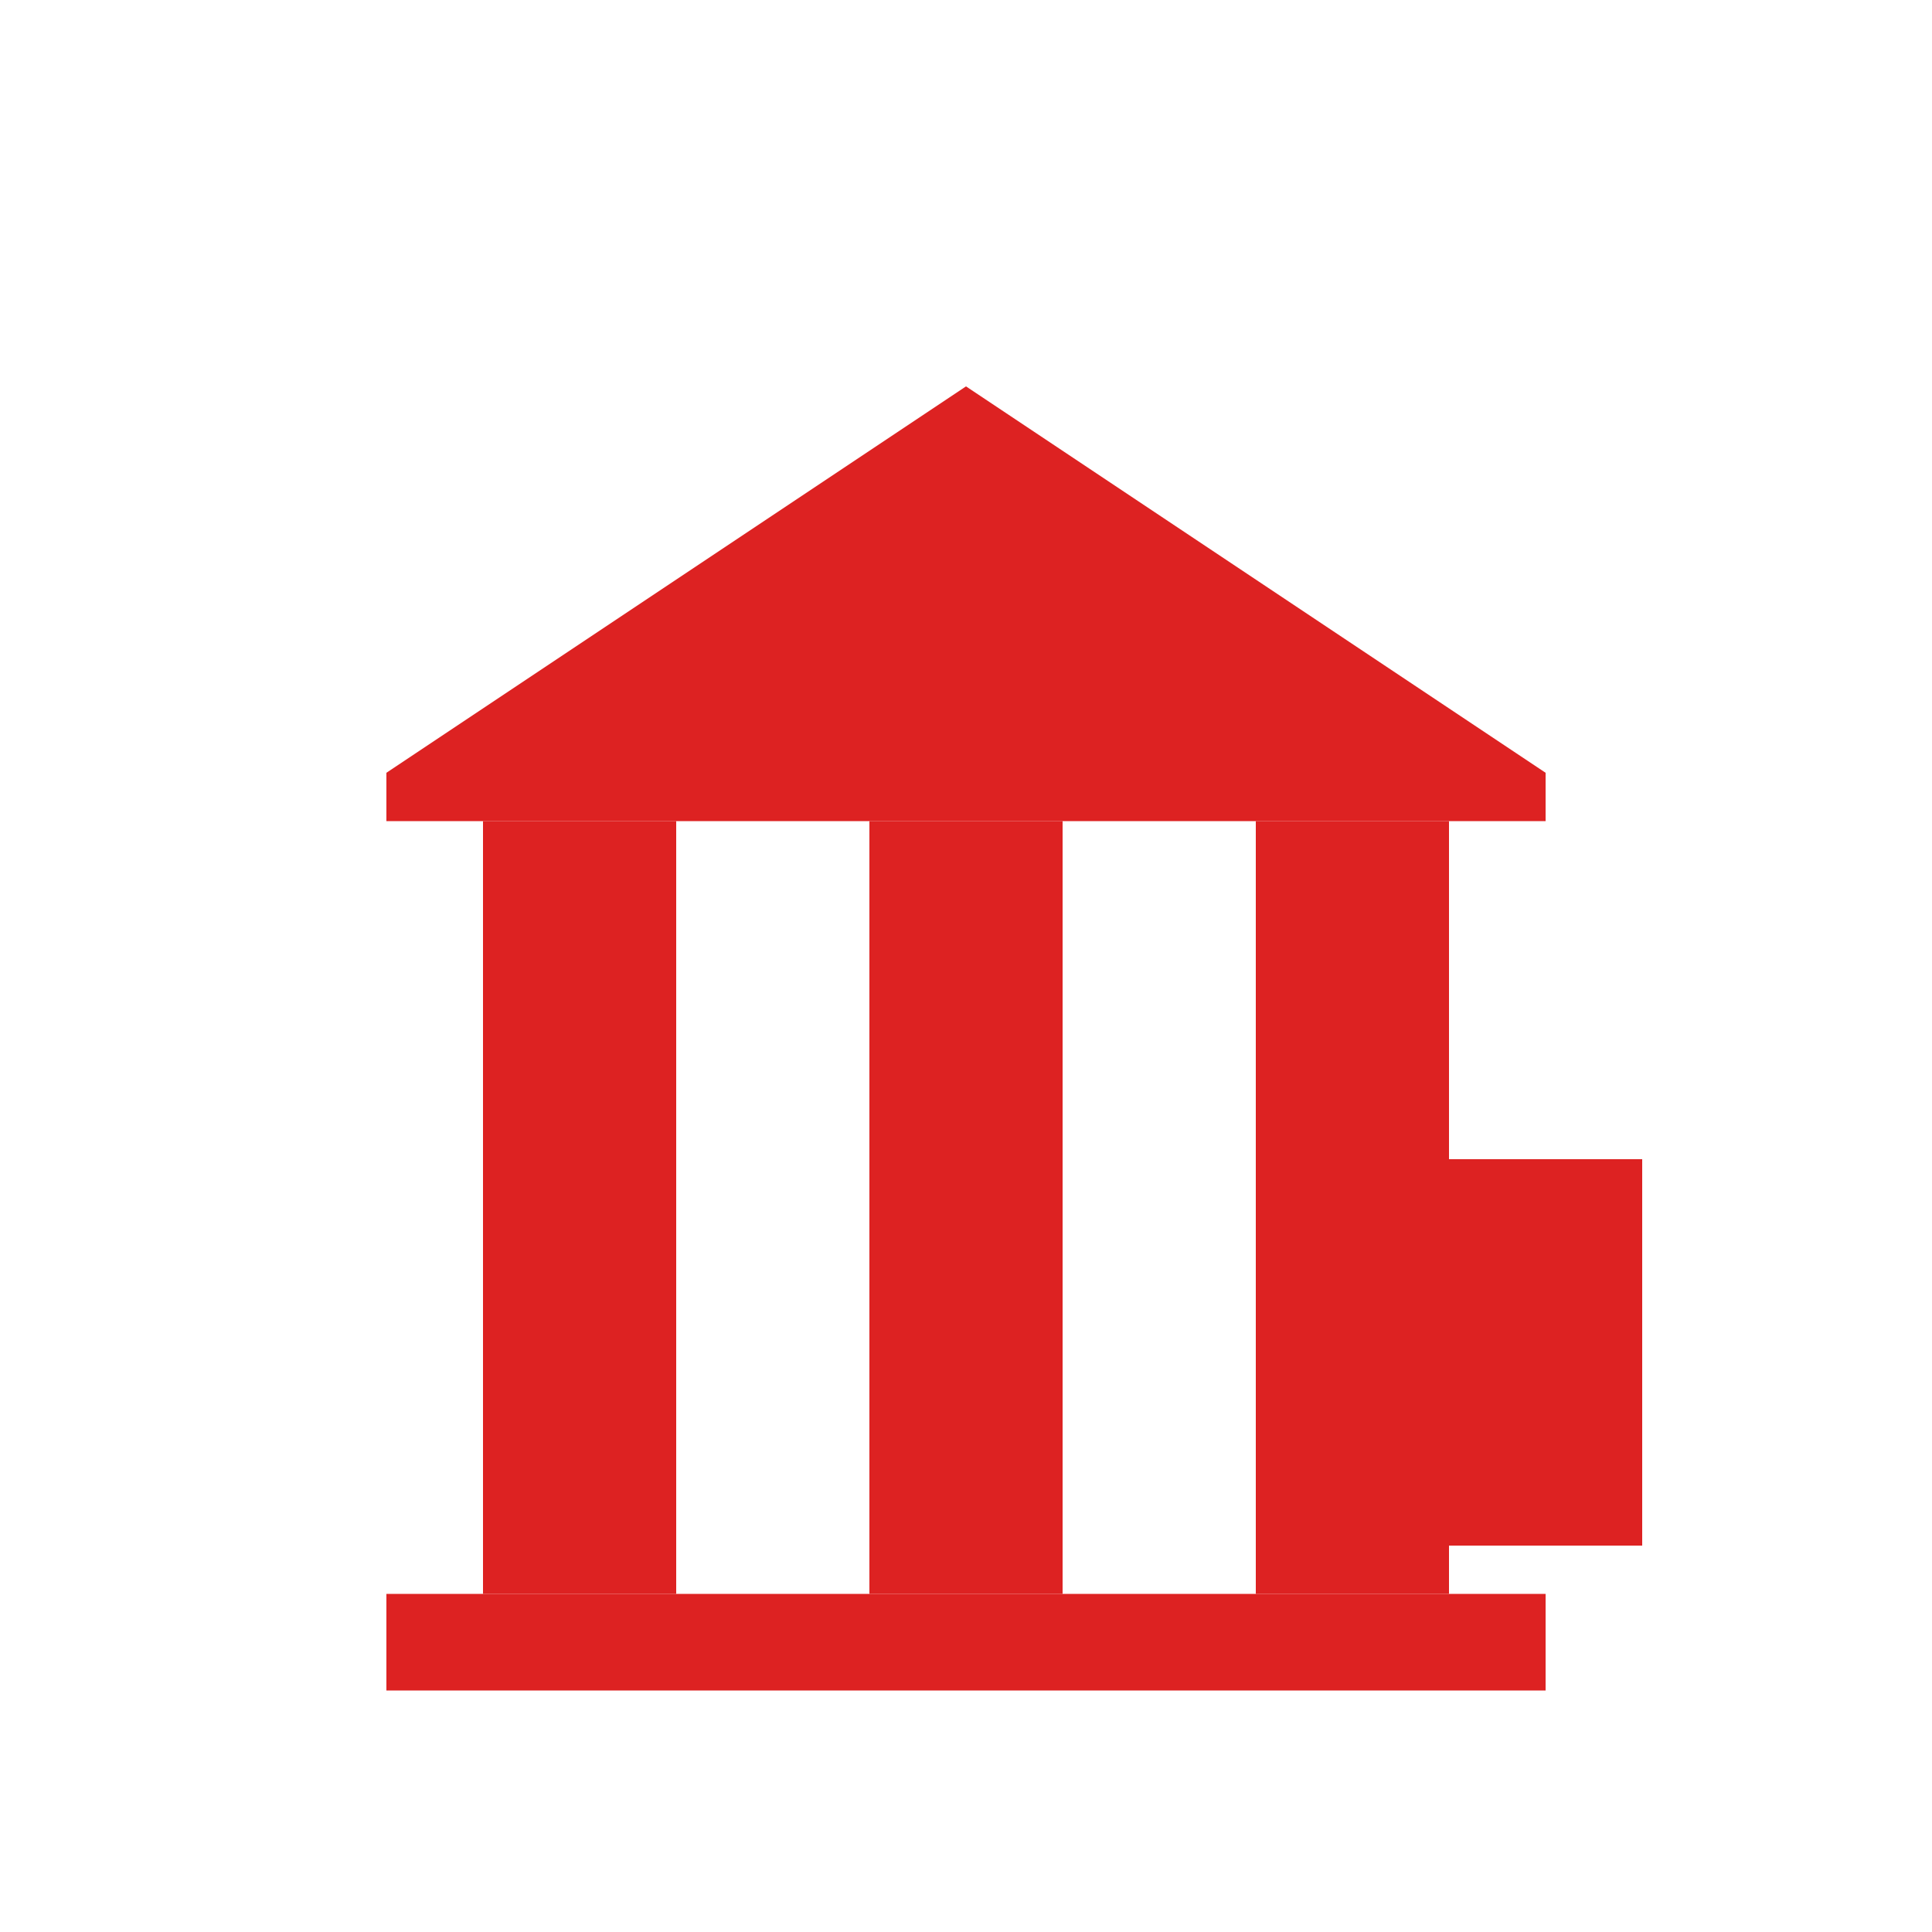 <svg viewBox="0 0 200 200" xmlns="http://www.w3.org/2000/svg">
  <!-- Building -->
  <g fill="#DD2222">
    <!-- Roof -->
    <path d="M40 80 L100 40 L160 80 L160 85 L40 85 Z"/>
    <!-- Circle in roof -->
    <circle cx="100" cy="70" r="8"/>
    <!-- Columns -->
    <rect x="50" y="85" width="20" height="80"/>
    <rect x="90" y="85" width="20" height="80"/>
    <rect x="130" y="85" width="20" height="80"/>
    <!-- Base -->
    <rect x="40" y="165" width="120" height="10"/>
    <!-- Gear box -->
    <rect x="130" y="120" width="40" height="40"/>
    <!-- Gears -->
    <path d="M150 130 L155 130 L155 135 L160 135 L160 140 L155 140 L155 145 L150 145 L150 140 L145 140 L145 135 L150 135 Z"/>
    <path d="M140 135 L145 135 L145 140 L150 140 L150 145 L145 145 L145 150 L140 150 L140 145 L135 145 L135 140 L140 140 Z"/>
  </g>
</svg>
